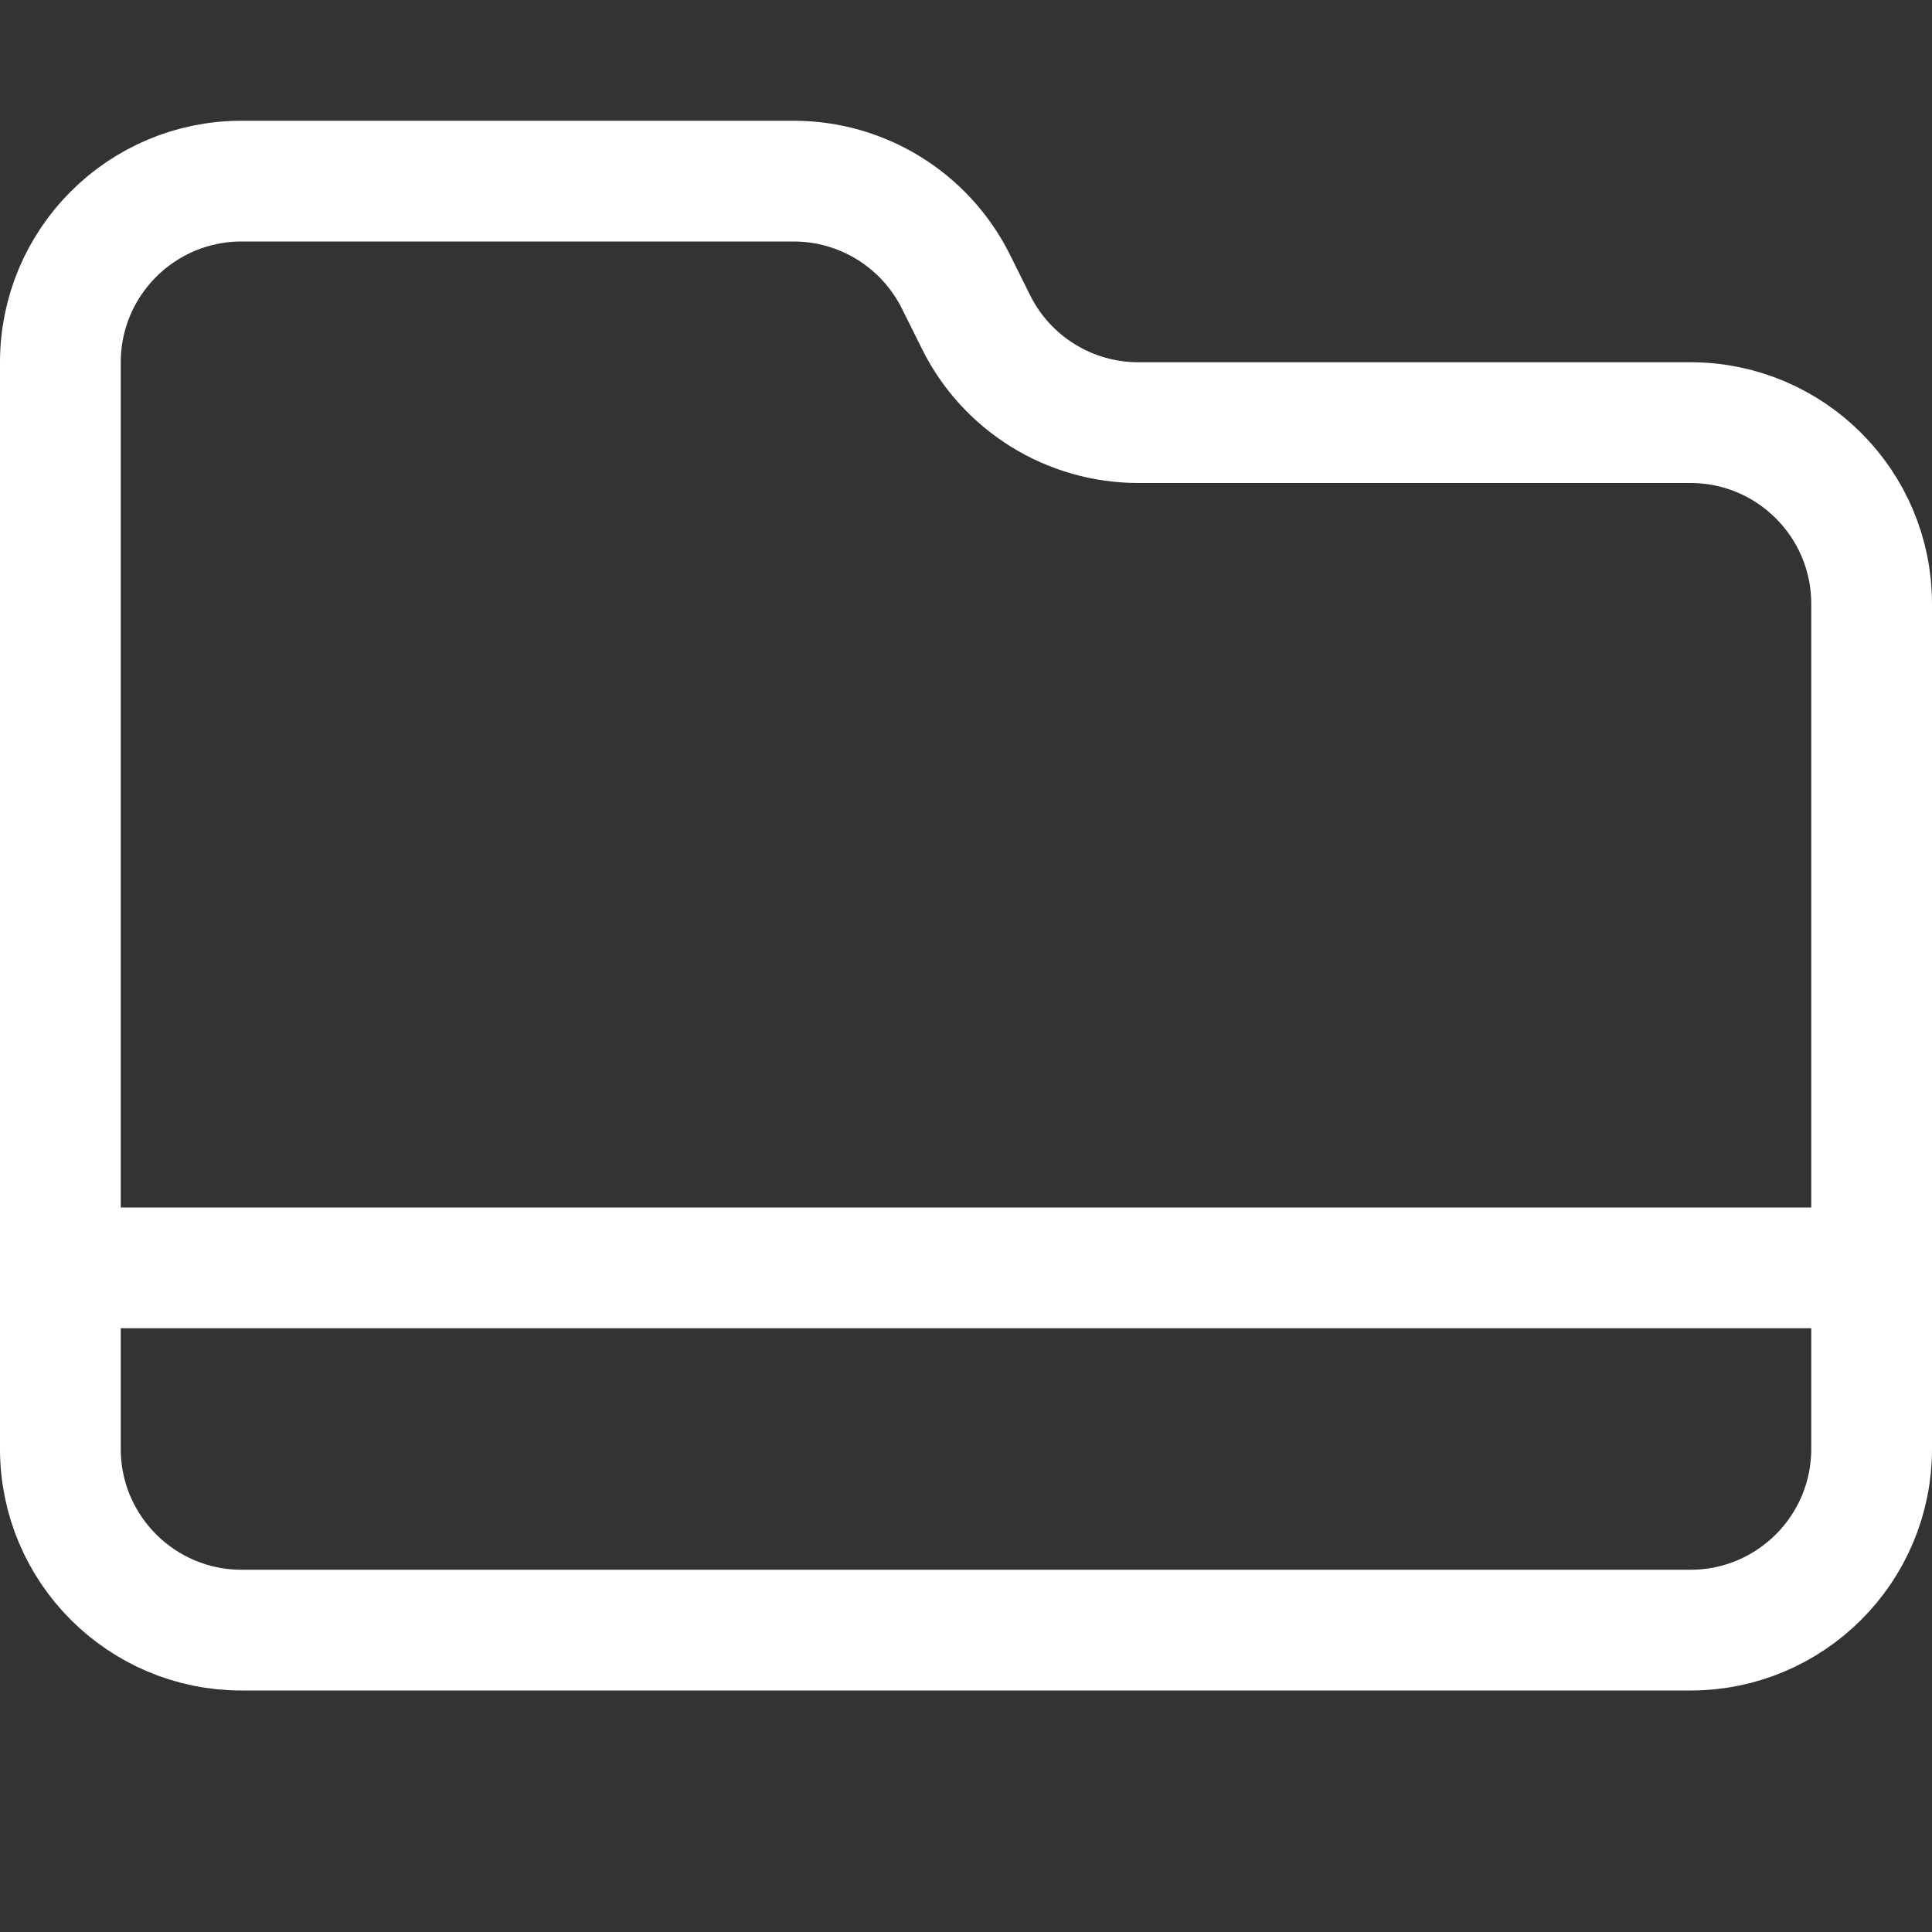 <svg width="16" height="16" viewBox="0 0 16 16" fill="none" xmlns="http://www.w3.org/2000/svg">
<rect x="0" y="0" width="16" height="16" fill="#333333" stroke="none"/>
<path d="M0.5 10.5V12C0.5 12.828 1.172 13.5 2 13.5H14C14.828 13.5 15.5 12.828 15.5 12V10.5M0.5 10.5V3C0.5 2.172 1.172 1.5 2 1.5H6.573C7.141 1.5 7.66 1.821 7.915 2.329L8.085 2.671C8.339 3.179 8.859 3.5 9.427 3.5H14C14.828 3.5 15.5 4.172 15.5 5V10.5M0.5 10.5H15.5" stroke="white" stroke-linecap="round" stroke-linejoin="round"/>
</svg>
